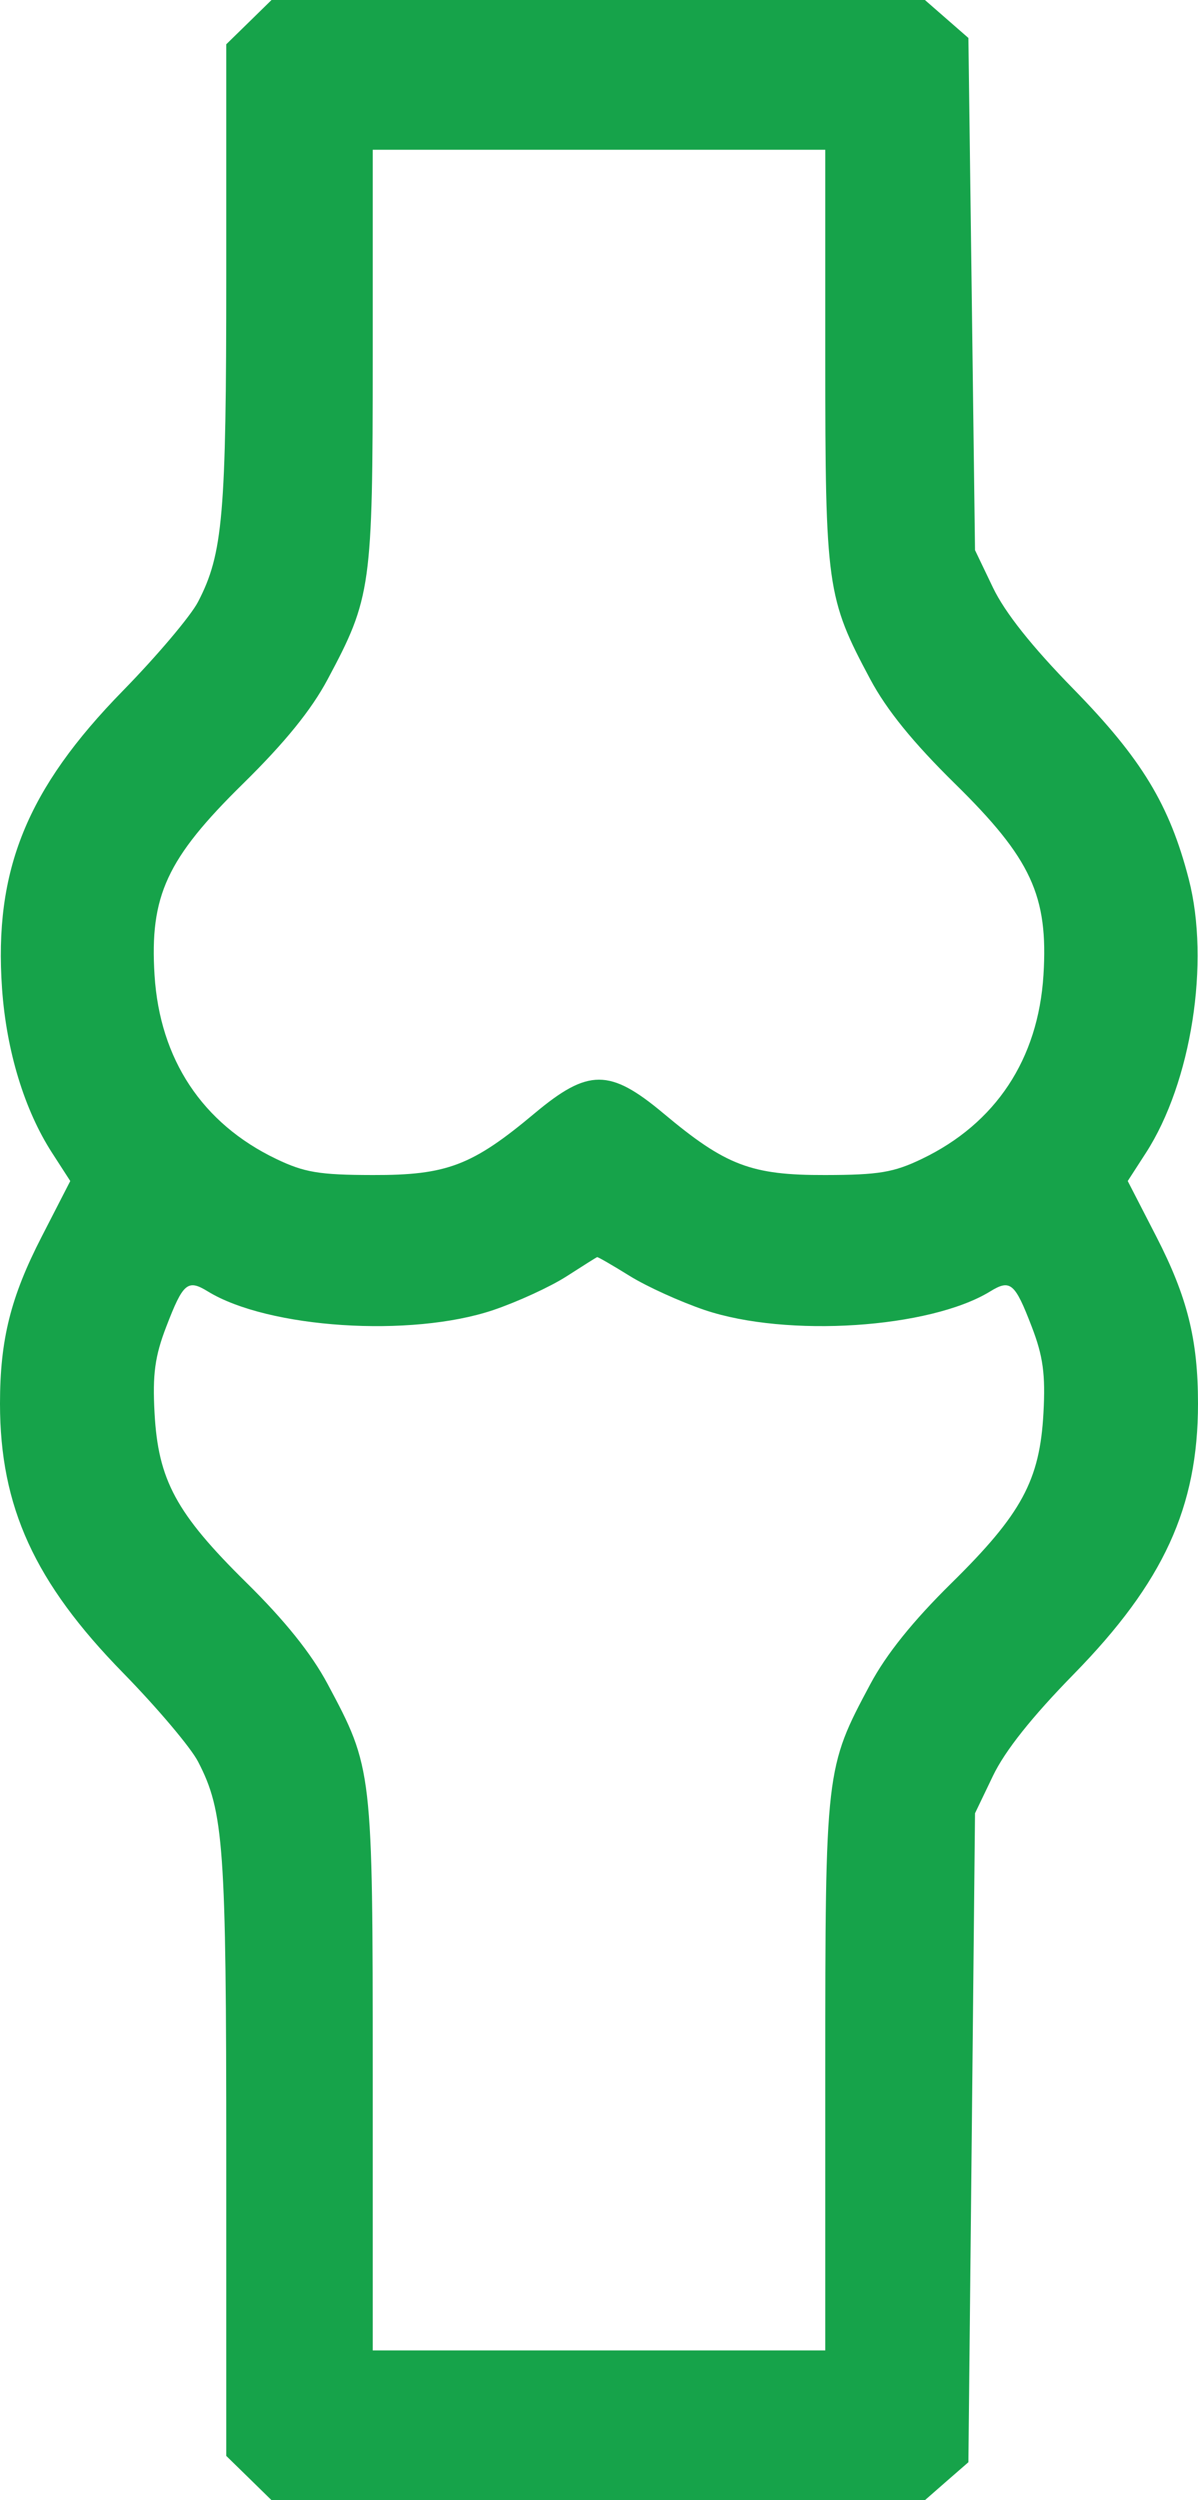 <svg width="23" height="48" viewBox="0 0 23 48" fill="none" xmlns="http://www.w3.org/2000/svg">
    <path fill-rule="evenodd" clip-rule="evenodd" d="M4.779 0.425L4.344 0.85V5.294C4.344 9.893 4.281 10.631 3.803 11.553C3.664 11.823 3.015 12.591 2.361 13.26C0.514 15.148 -0.119 16.707 0.039 18.977C0.123 20.176 0.468 21.31 1.001 22.135L1.349 22.674L0.8 23.743C0.204 24.902 0 25.719 0 26.948C0 28.928 0.664 30.381 2.361 32.115C3.015 32.784 3.664 33.551 3.803 33.822C4.298 34.777 4.344 35.434 4.344 41.394V47.15L4.779 47.575L5.213 48H11.485H17.757L18.174 47.635L18.592 47.271L18.656 41.042L18.719 34.812L19.064 34.093C19.294 33.613 19.812 32.961 20.619 32.137C22.338 30.379 23 28.936 23 26.948C23 25.719 22.796 24.902 22.201 23.743L21.651 22.674L21.999 22.135C22.873 20.783 23.235 18.47 22.822 16.875C22.454 15.451 21.918 14.567 20.612 13.231C19.811 12.413 19.294 11.761 19.064 11.282L18.719 10.562L18.656 5.646L18.592 0.729L18.174 0.364L17.757 0H11.485H5.213L4.779 0.425ZM15.844 6.852C15.844 11.272 15.873 11.478 16.709 13.043C17.024 13.632 17.53 14.255 18.331 15.043C19.798 16.484 20.128 17.198 20.033 18.721C19.932 20.336 19.116 21.57 17.697 22.25C17.158 22.509 16.87 22.557 15.844 22.559C14.42 22.563 13.933 22.377 12.736 21.374C11.707 20.513 11.293 20.513 10.264 21.374C9.067 22.377 8.58 22.563 7.156 22.559C6.13 22.557 5.842 22.509 5.303 22.25C3.884 21.57 3.068 20.336 2.967 18.721C2.872 17.198 3.202 16.484 4.669 15.043C5.47 14.255 5.976 13.632 6.29 13.043C7.127 11.478 7.156 11.272 7.156 6.852V2.875H11.5H15.844V6.852ZM12.089 24.496C12.417 24.7 13.066 24.994 13.53 25.151C15.109 25.683 17.851 25.504 19.011 24.793C19.398 24.555 19.485 24.629 19.808 25.471C20.026 26.037 20.073 26.384 20.033 27.125C19.964 28.419 19.614 29.067 18.265 30.395C17.527 31.122 17.015 31.759 16.709 32.333C15.847 33.947 15.844 33.965 15.844 39.835V45.125H11.5H7.156V39.835C7.156 33.962 7.154 33.948 6.288 32.327C5.978 31.747 5.469 31.112 4.729 30.383C3.382 29.055 3.036 28.415 2.967 27.125C2.927 26.384 2.974 26.037 3.192 25.471C3.515 24.629 3.602 24.555 3.989 24.793C5.148 25.504 7.891 25.683 9.468 25.152C9.932 24.995 10.564 24.705 10.874 24.506C11.183 24.307 11.448 24.14 11.464 24.135C11.479 24.129 11.76 24.292 12.089 24.496Z" fill="#16A34A"/>
</svg>
